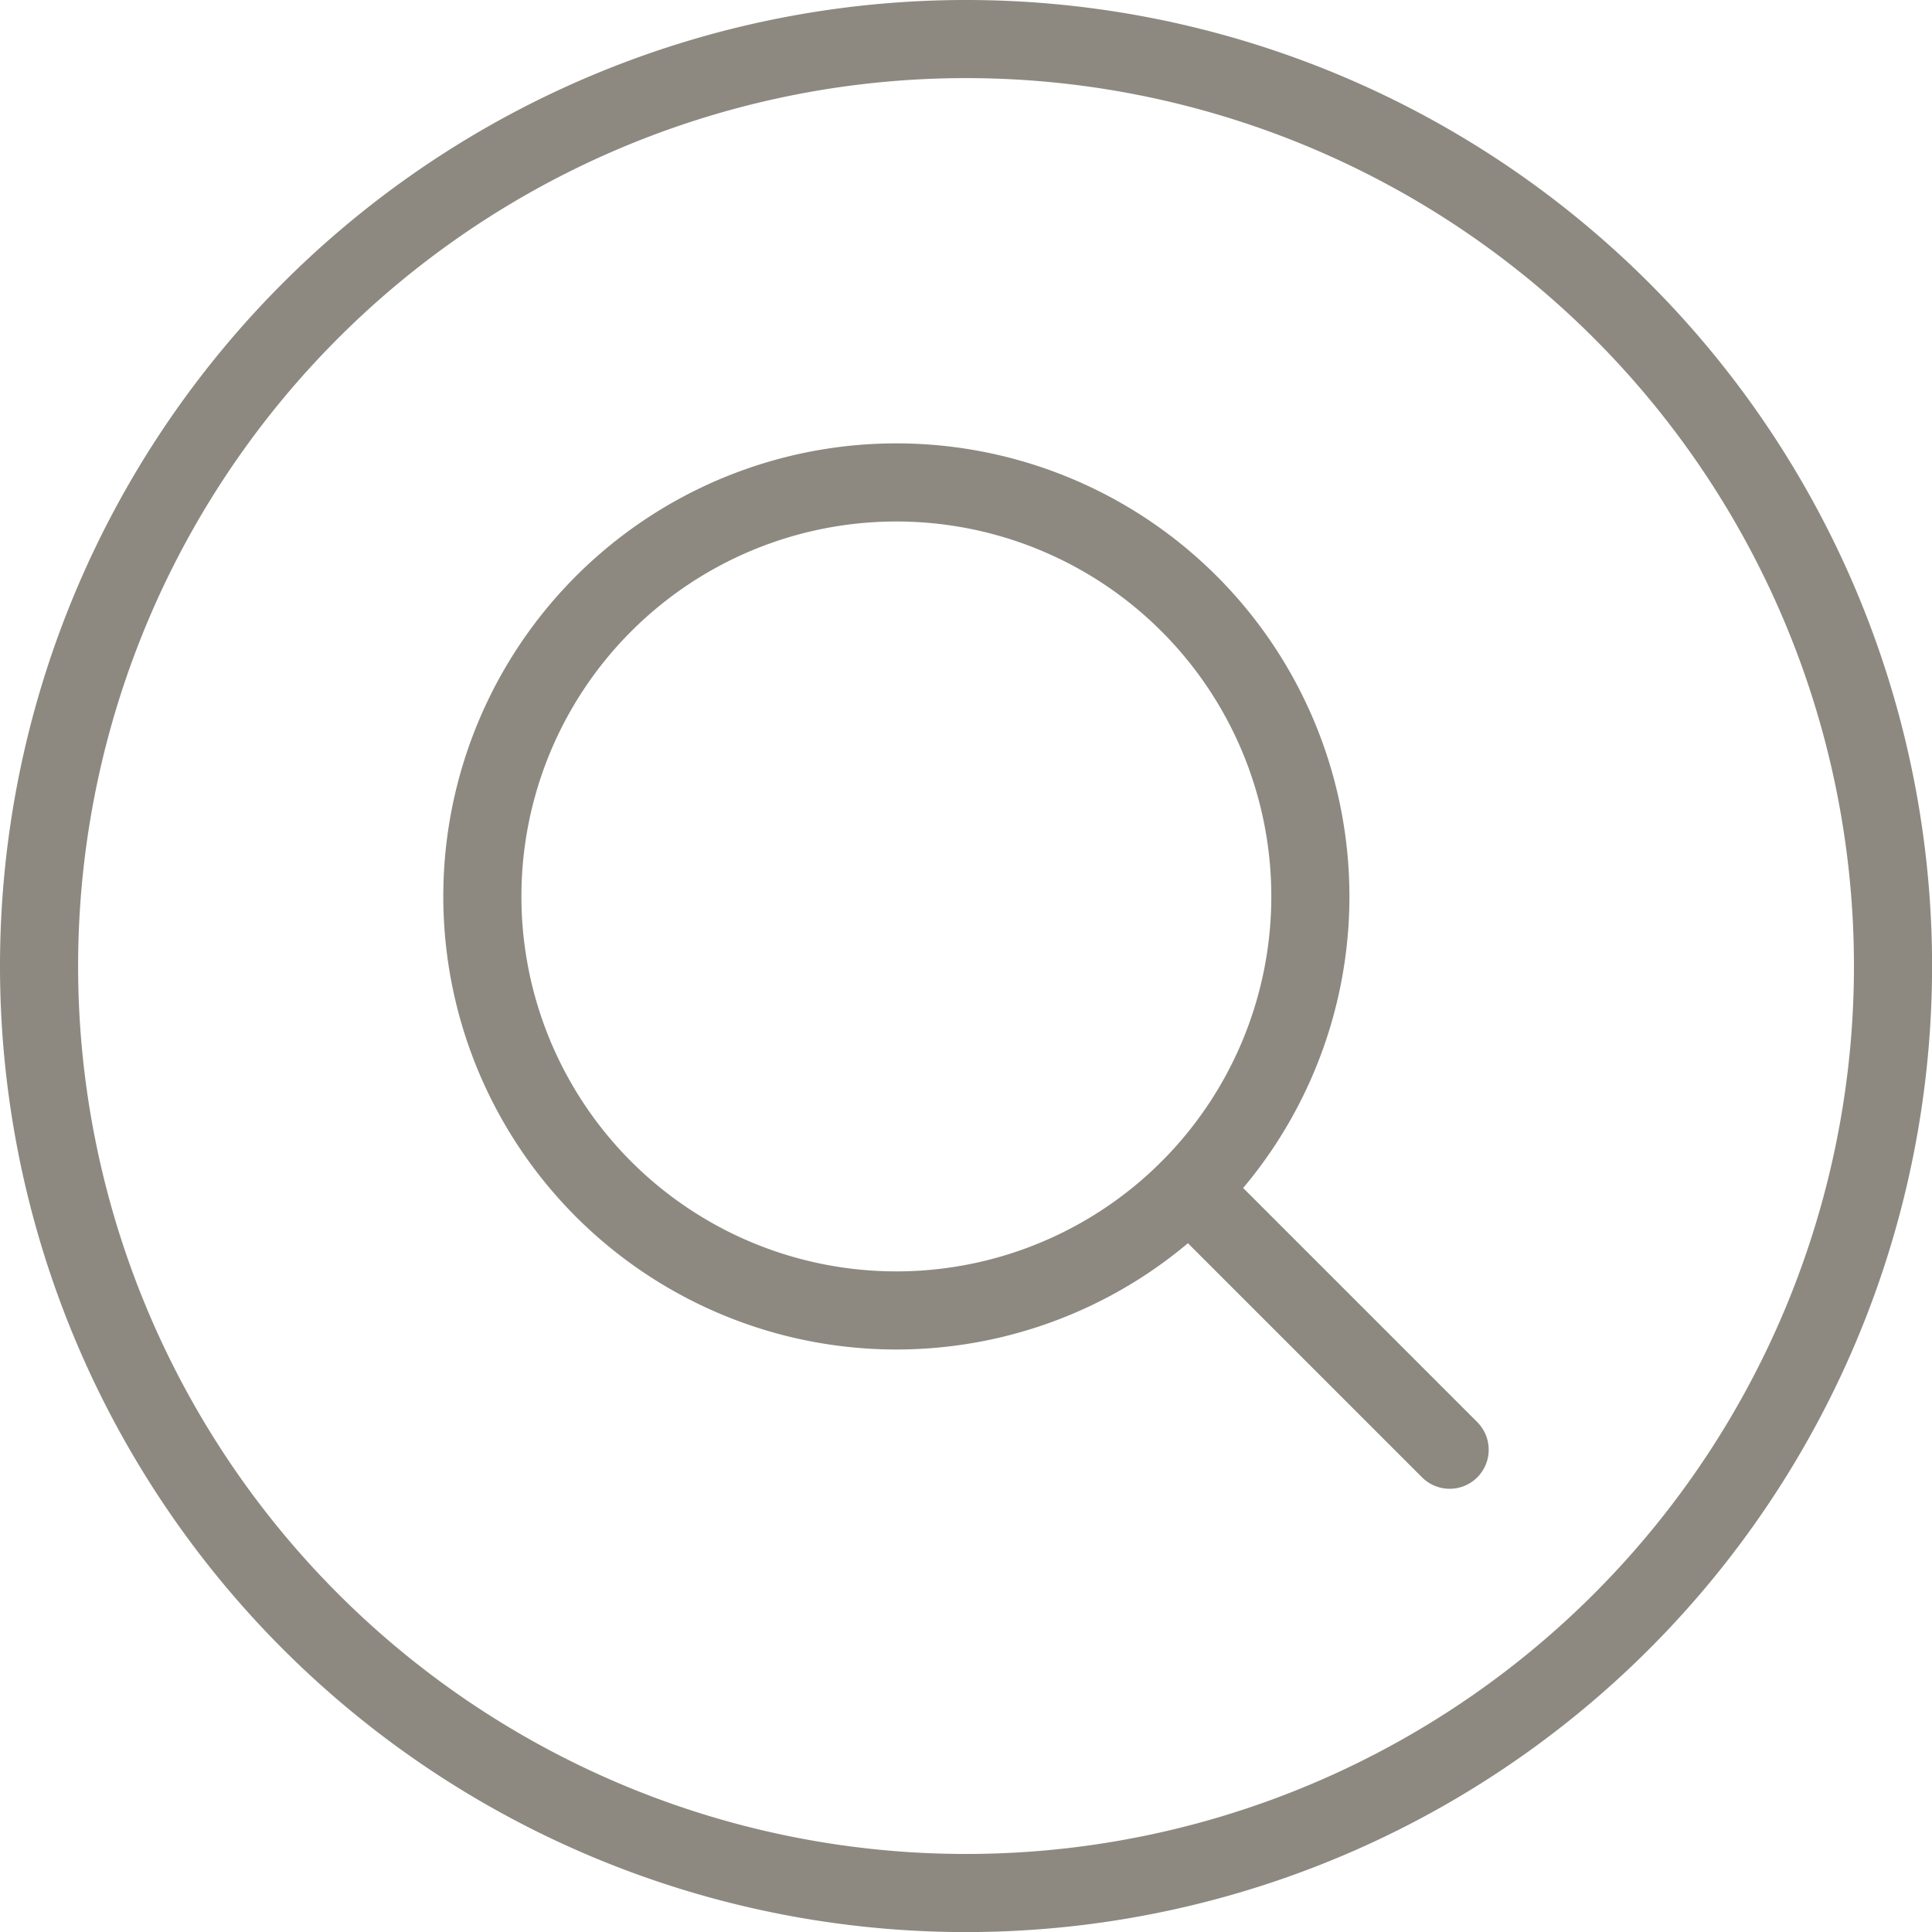 <svg xmlns="http://www.w3.org/2000/svg" width="24.733" height="24.733" viewBox="0 0 24.733 24.733">
  <g id="Group_368" data-name="Group 368" transform="translate(0.5 0.5)">
    <g id="search-circle">
      <path id="Oval_283" data-name="Oval 283" d="M385.3,3558.6a5.3,5.3,0,1,0-5.3-5.3A5.3,5.3,0,0,0,385.3,3558.6Z" transform="translate(-374.325 -3542.324)" fill="none" stroke="#8d8980" stroke-linecap="round" stroke-linejoin="round" stroke-width="1"/>
      <path id="Shape_1864" data-name="Shape 1864" d="M388.769,3556.77l3.334,3.334" transform="translate(-374.045 -3542.045)" fill="none" stroke="#8d8980" stroke-linecap="round" stroke-linejoin="round" stroke-width="1"/>
      <path id="Oval_284" data-name="Oval 284" d="M386.367,3566.234a11.867,11.867,0,1,0-11.867-11.867A11.867,11.867,0,0,0,386.367,3566.234Z" transform="translate(-374.5 -3542.5)" fill="none" stroke="#8d8980" stroke-linecap="round" stroke-linejoin="round" stroke-width="1"/>
    </g>
  </g>
</svg>
